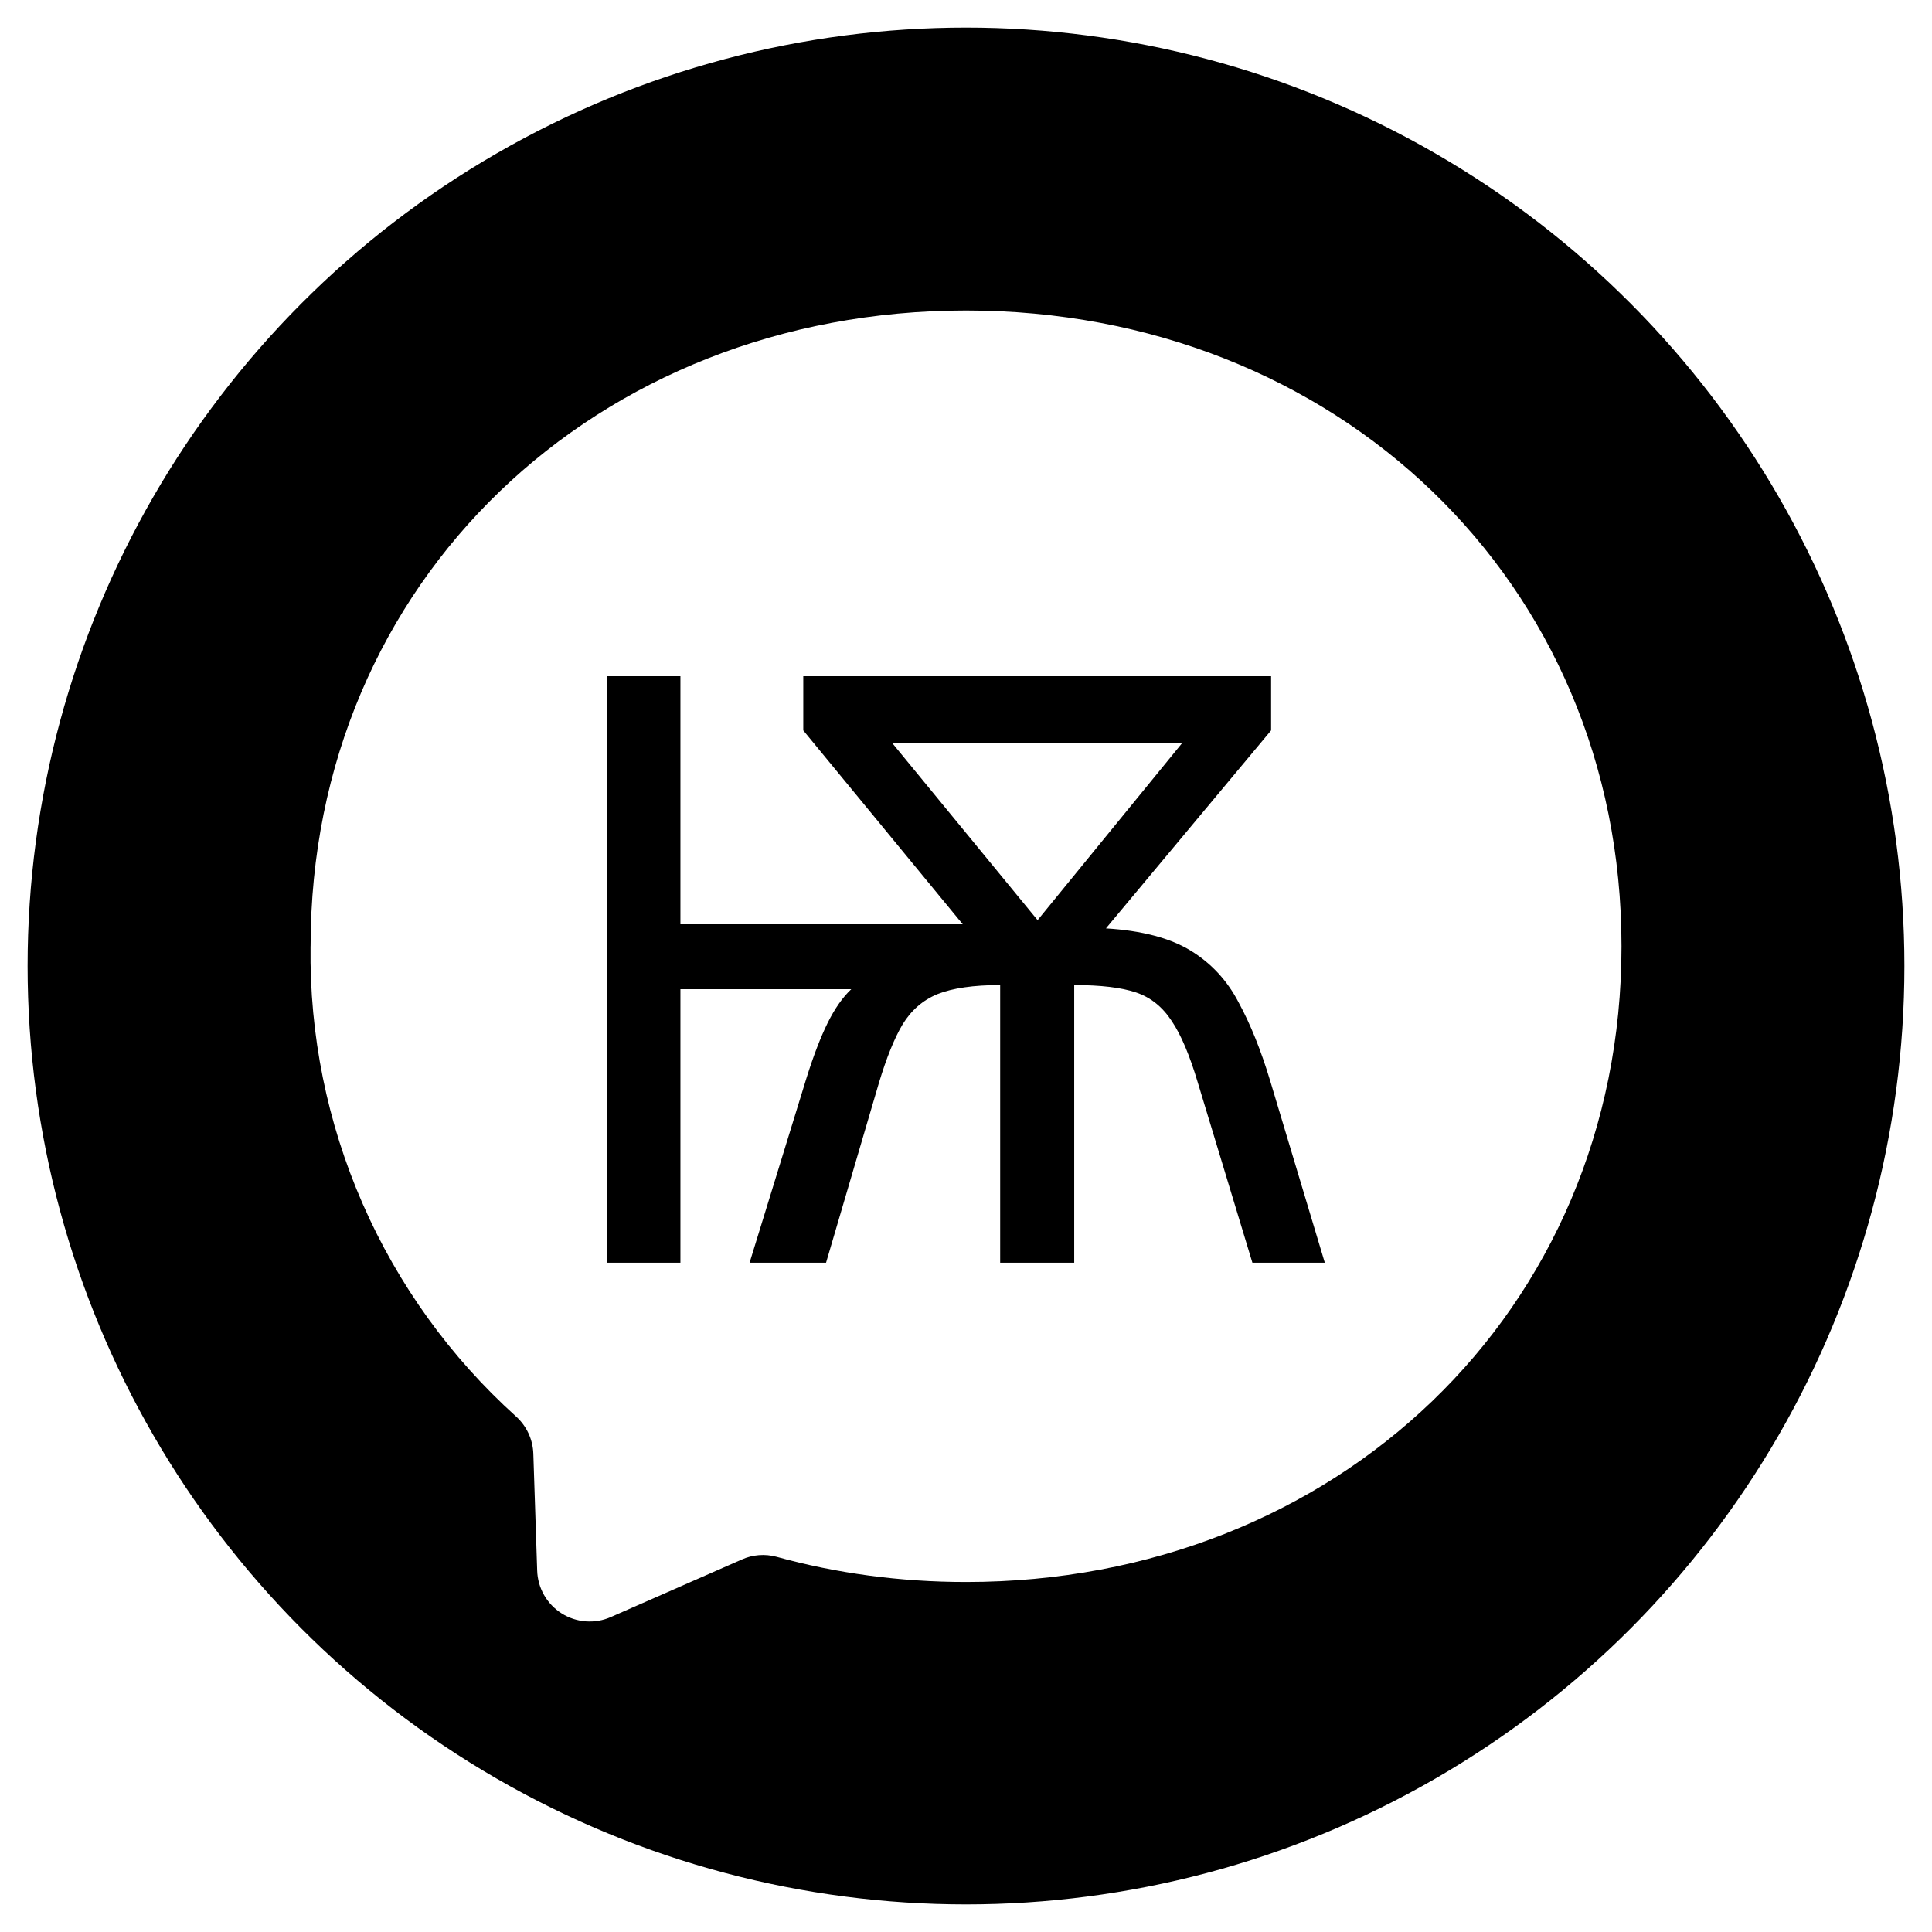 <svg width="280" height="280" viewBox="0 0 280 280" fill="none" xmlns="http://www.w3.org/2000/svg">
<g filter="url(#filter0_d_36_49)">
<circle cx="140" cy="136" r="136" fill="black"/>
<path fill-rule="evenodd" clip-rule="evenodd" d="M140.007 41C86.478 41 45.014 80.174 45.014 133.137L45.008 133.143C44.841 145.966 47.411 158.676 52.546 170.427C57.682 182.177 65.264 192.698 74.788 201.286C75.545 201.969 76.157 202.797 76.587 203.721C77.017 204.645 77.258 205.646 77.293 206.665L77.852 223.607C77.887 224.856 78.23 226.077 78.849 227.162C79.469 228.247 80.346 229.163 81.403 229.829C82.461 230.495 83.666 230.89 84.912 230.98C86.159 231.07 87.408 230.852 88.55 230.344L107.478 222.028C109.069 221.308 110.862 221.165 112.548 221.624C121.174 224.004 130.418 225.275 140.007 225.275C193.535 225.275 235 186.071 235 133.137C235 80.174 193.535 41 140.007 41ZM184.218 101.857V94H116.417V101.857L139.528 129.952H98.612V94H88V179H98.612V139.357H123.374C122.116 140.548 120.977 142.175 119.955 144.238C118.933 146.302 117.911 148.96 116.889 152.214L108.635 179H119.719L127.383 152.929C128.484 149.278 129.624 146.46 130.803 144.476C132.06 142.413 133.751 140.944 135.873 140.071C138.074 139.198 141.101 138.762 144.952 138.762V179H155.683V138.762C159.534 138.762 162.522 139.119 164.644 139.833C166.766 140.548 168.496 141.937 169.832 144C171.169 145.984 172.426 148.96 173.605 152.929L181.506 179H192L184.1 152.69C182.763 148.246 181.23 144.437 179.501 141.262C177.85 138.087 175.531 135.587 172.544 133.762C169.557 131.937 165.469 130.865 160.281 130.548L184.218 101.857ZM129.27 103.643H171.365L150.376 129.357L129.27 103.643Z" fill="white"/>
</g>
<defs>
<filter id="filter0_d_36_49" x="0" y="0" width="280" height="280" filterUnits="userSpaceOnUse" color-interpolation-filters="sRGB">
<feFlood flood-opacity="0" result="BackgroundImageFix"/>
<feColorMatrix in="SourceAlpha" type="matrix" values="0 0 0 0 0 0 0 0 0 0 0 0 0 0 0 0 0 0 127 0" result="hardAlpha"/>
<feOffset dy="4"/>
<feGaussianBlur stdDeviation="2"/>
<feComposite in2="hardAlpha" operator="out"/>
<feColorMatrix type="matrix" values="0 0 0 0 0 0 0 0 0 0 0 0 0 0 0 0 0 0 0.25 0"/>
<feBlend mode="normal" in2="BackgroundImageFix" result="effect1_dropShadow_36_49"/>
<feBlend mode="normal" in="SourceGraphic" in2="effect1_dropShadow_36_49" result="shape"/>
</filter>
</defs>
</svg>
